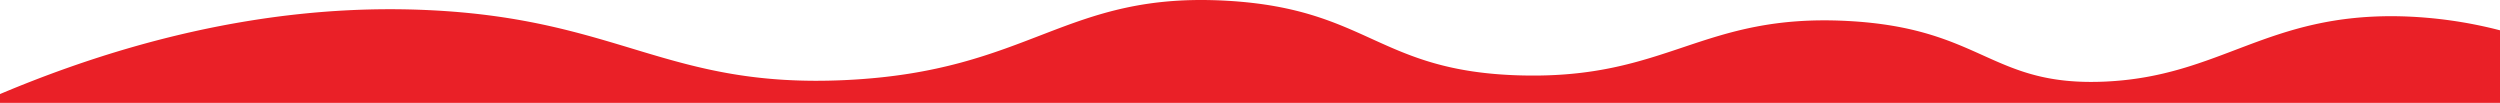     <svg class="footer-frame" data-name="Layer 2" xmlns="http://www.w3.org/2000/svg" preserveAspectRatio="none" viewBox="0 0 1920 79"><defs><style>.cls-2{fill:#EA2027;}</style></defs><title>footer-frame</title><path class="cls-2" d="M0,72.427C143,12.138,255.5,4.577,328.644,7.943c147.721,6.8,183.881,60.242,320.83,53.737,143-6.793,167.826-68.128,293-60.9,109.095,6.3,115.68,54.364,225.251,57.319,113.58,3.064,138.8-47.711,251.189-41.8,104.012,5.474,109.713,50.4,197.369,46.572,89.549-3.91,124.375-52.563,227.622-50.155A338.646,338.646,0,0,1,1920,23.467V79.75H0V72.427Z" transform="translate(0 -0.188)"/></svg>
